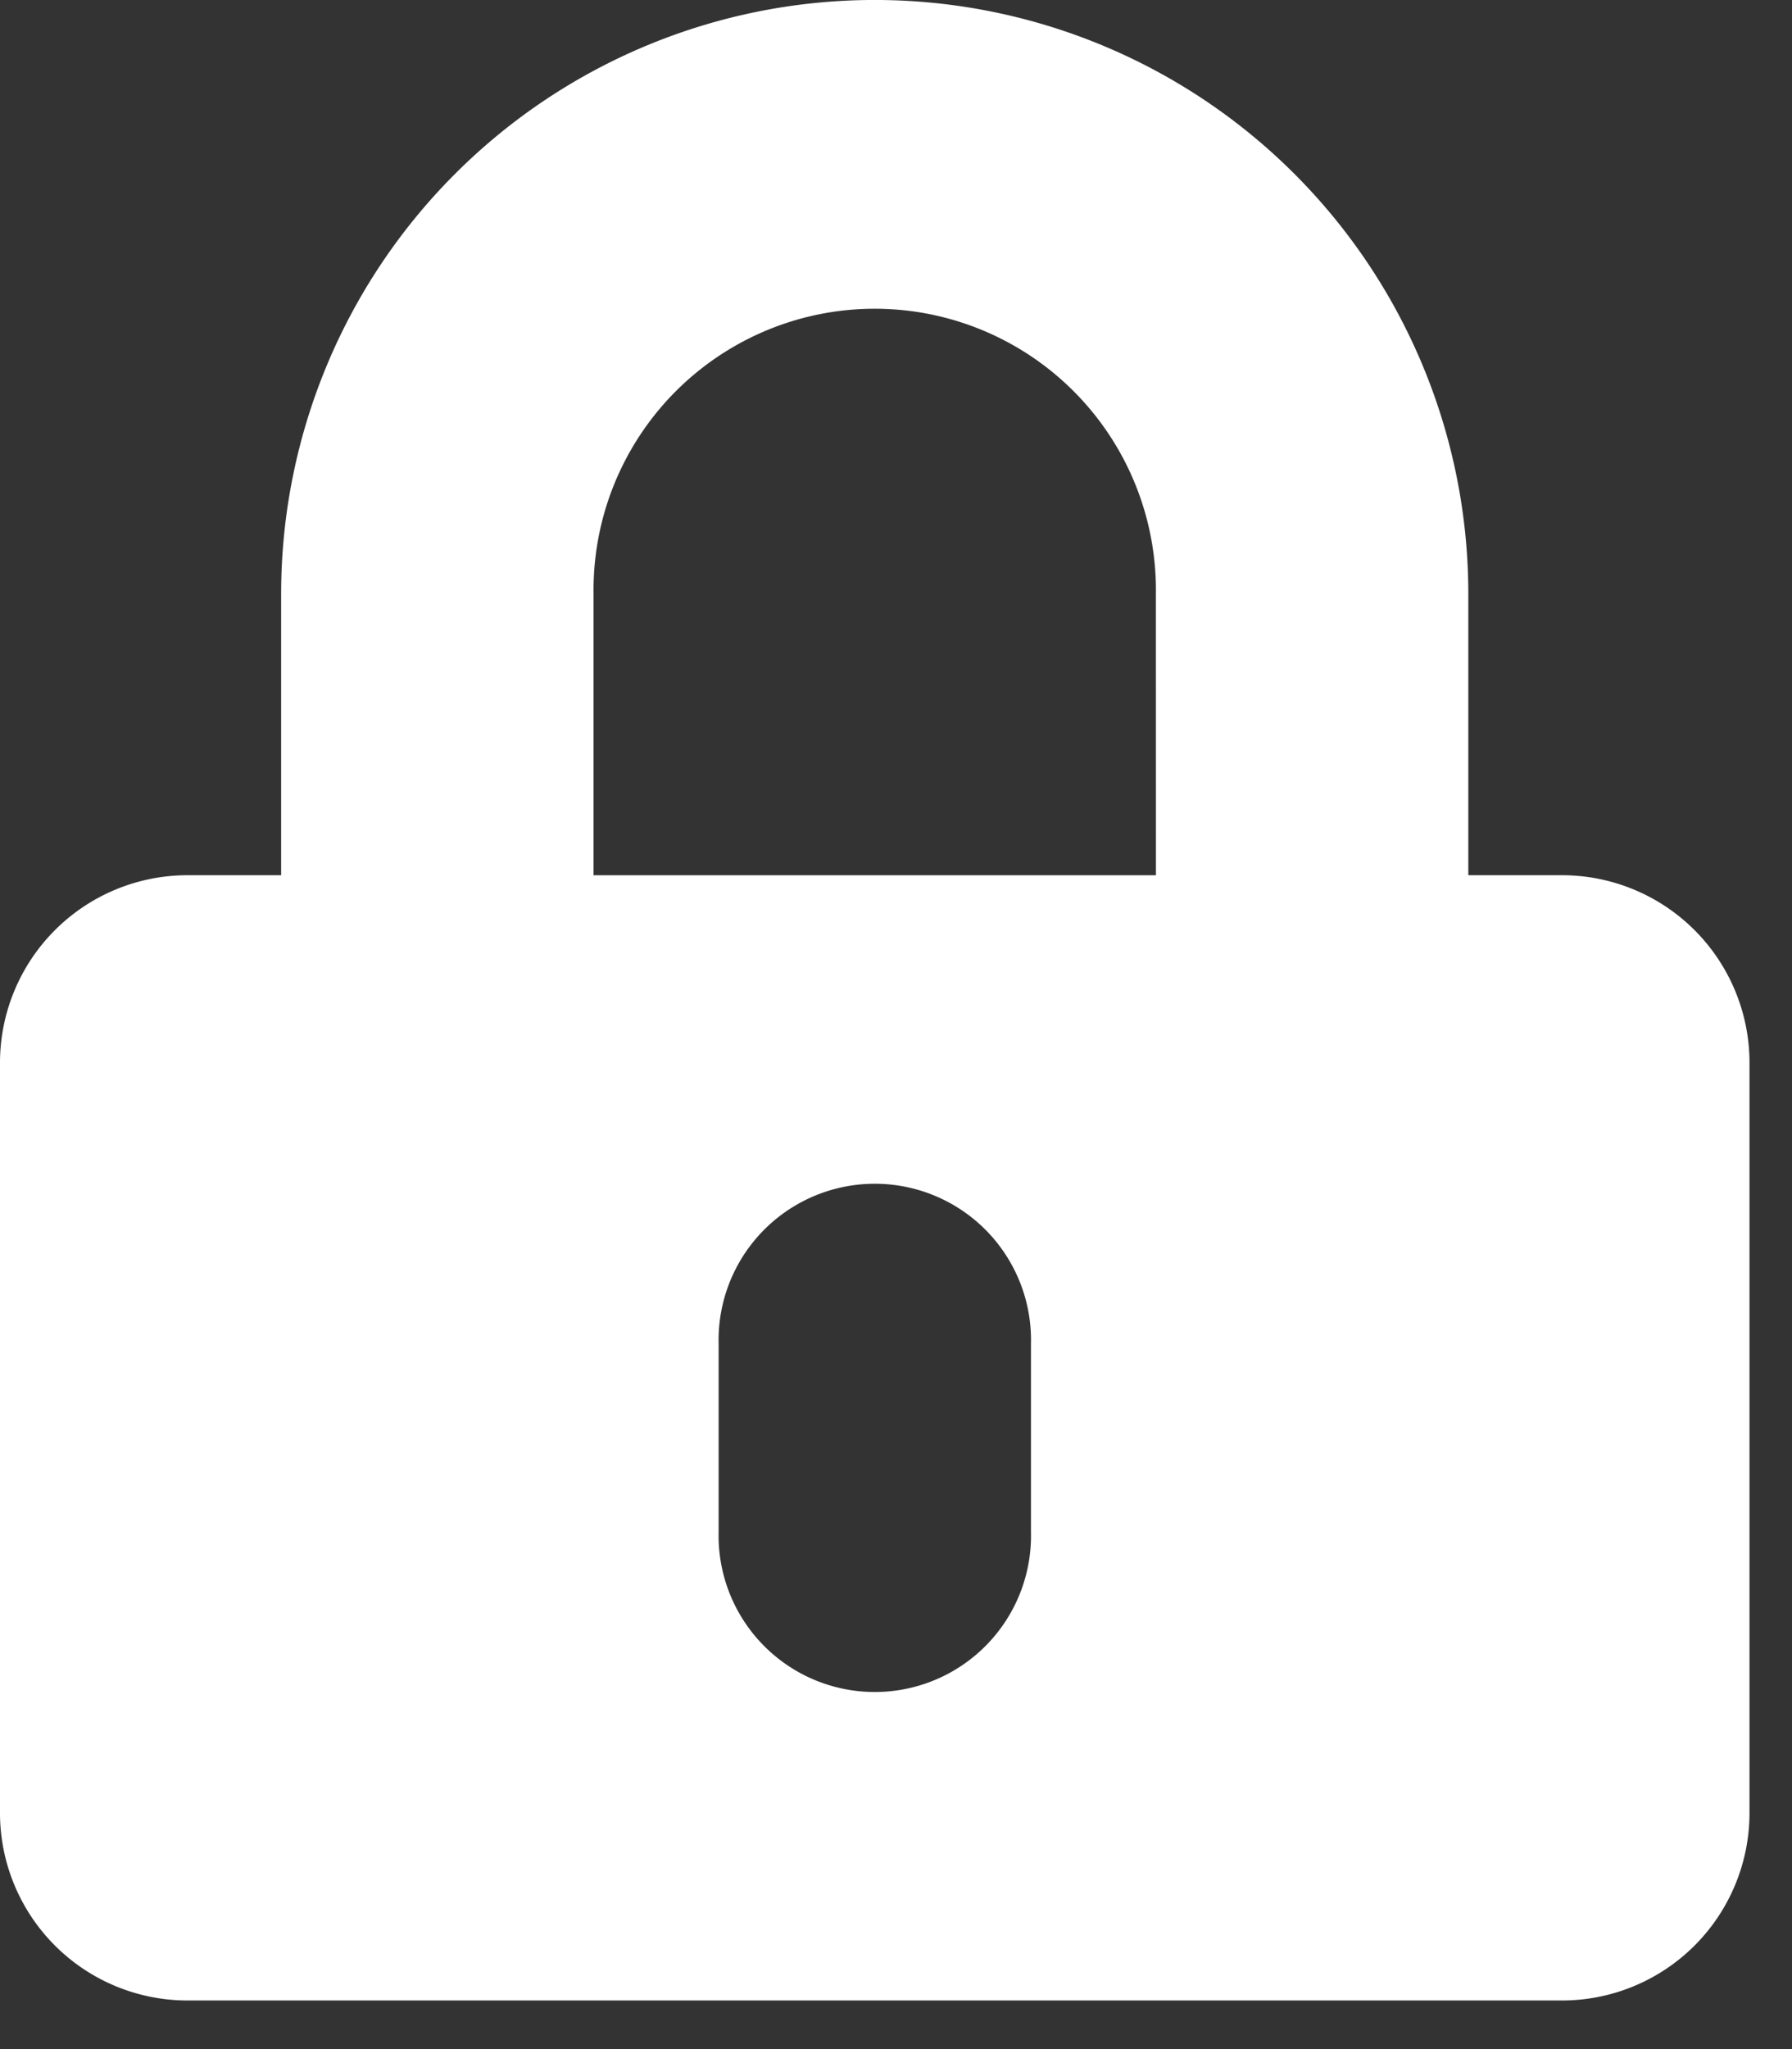 <svg xmlns="http://www.w3.org/2000/svg" viewBox="0 0 35 40"><rect x="0" y="0" width="35" height="40" fill="#333333" stroke="none"/><path d="M30.509,17.085H28.678V11.593a11.593,11.593,0,0,0-23.187,0v5.492H3.661A3.662,3.662,0,0,0,0,20.746V35.39a3.662,3.662,0,0,0,3.661,3.661H30.509A3.662,3.662,0,0,0,34.17,35.39V20.746A3.662,3.662,0,0,0,30.509,17.085ZM20.136,29.9a3.051,3.051,0,1,1-6.1,0V26.237a3.051,3.051,0,1,1,6.1,0Zm2.441-12.814H11.593V11.593a5.492,5.492,0,1,1,10.983,0Z" fill="#fff"/></svg>